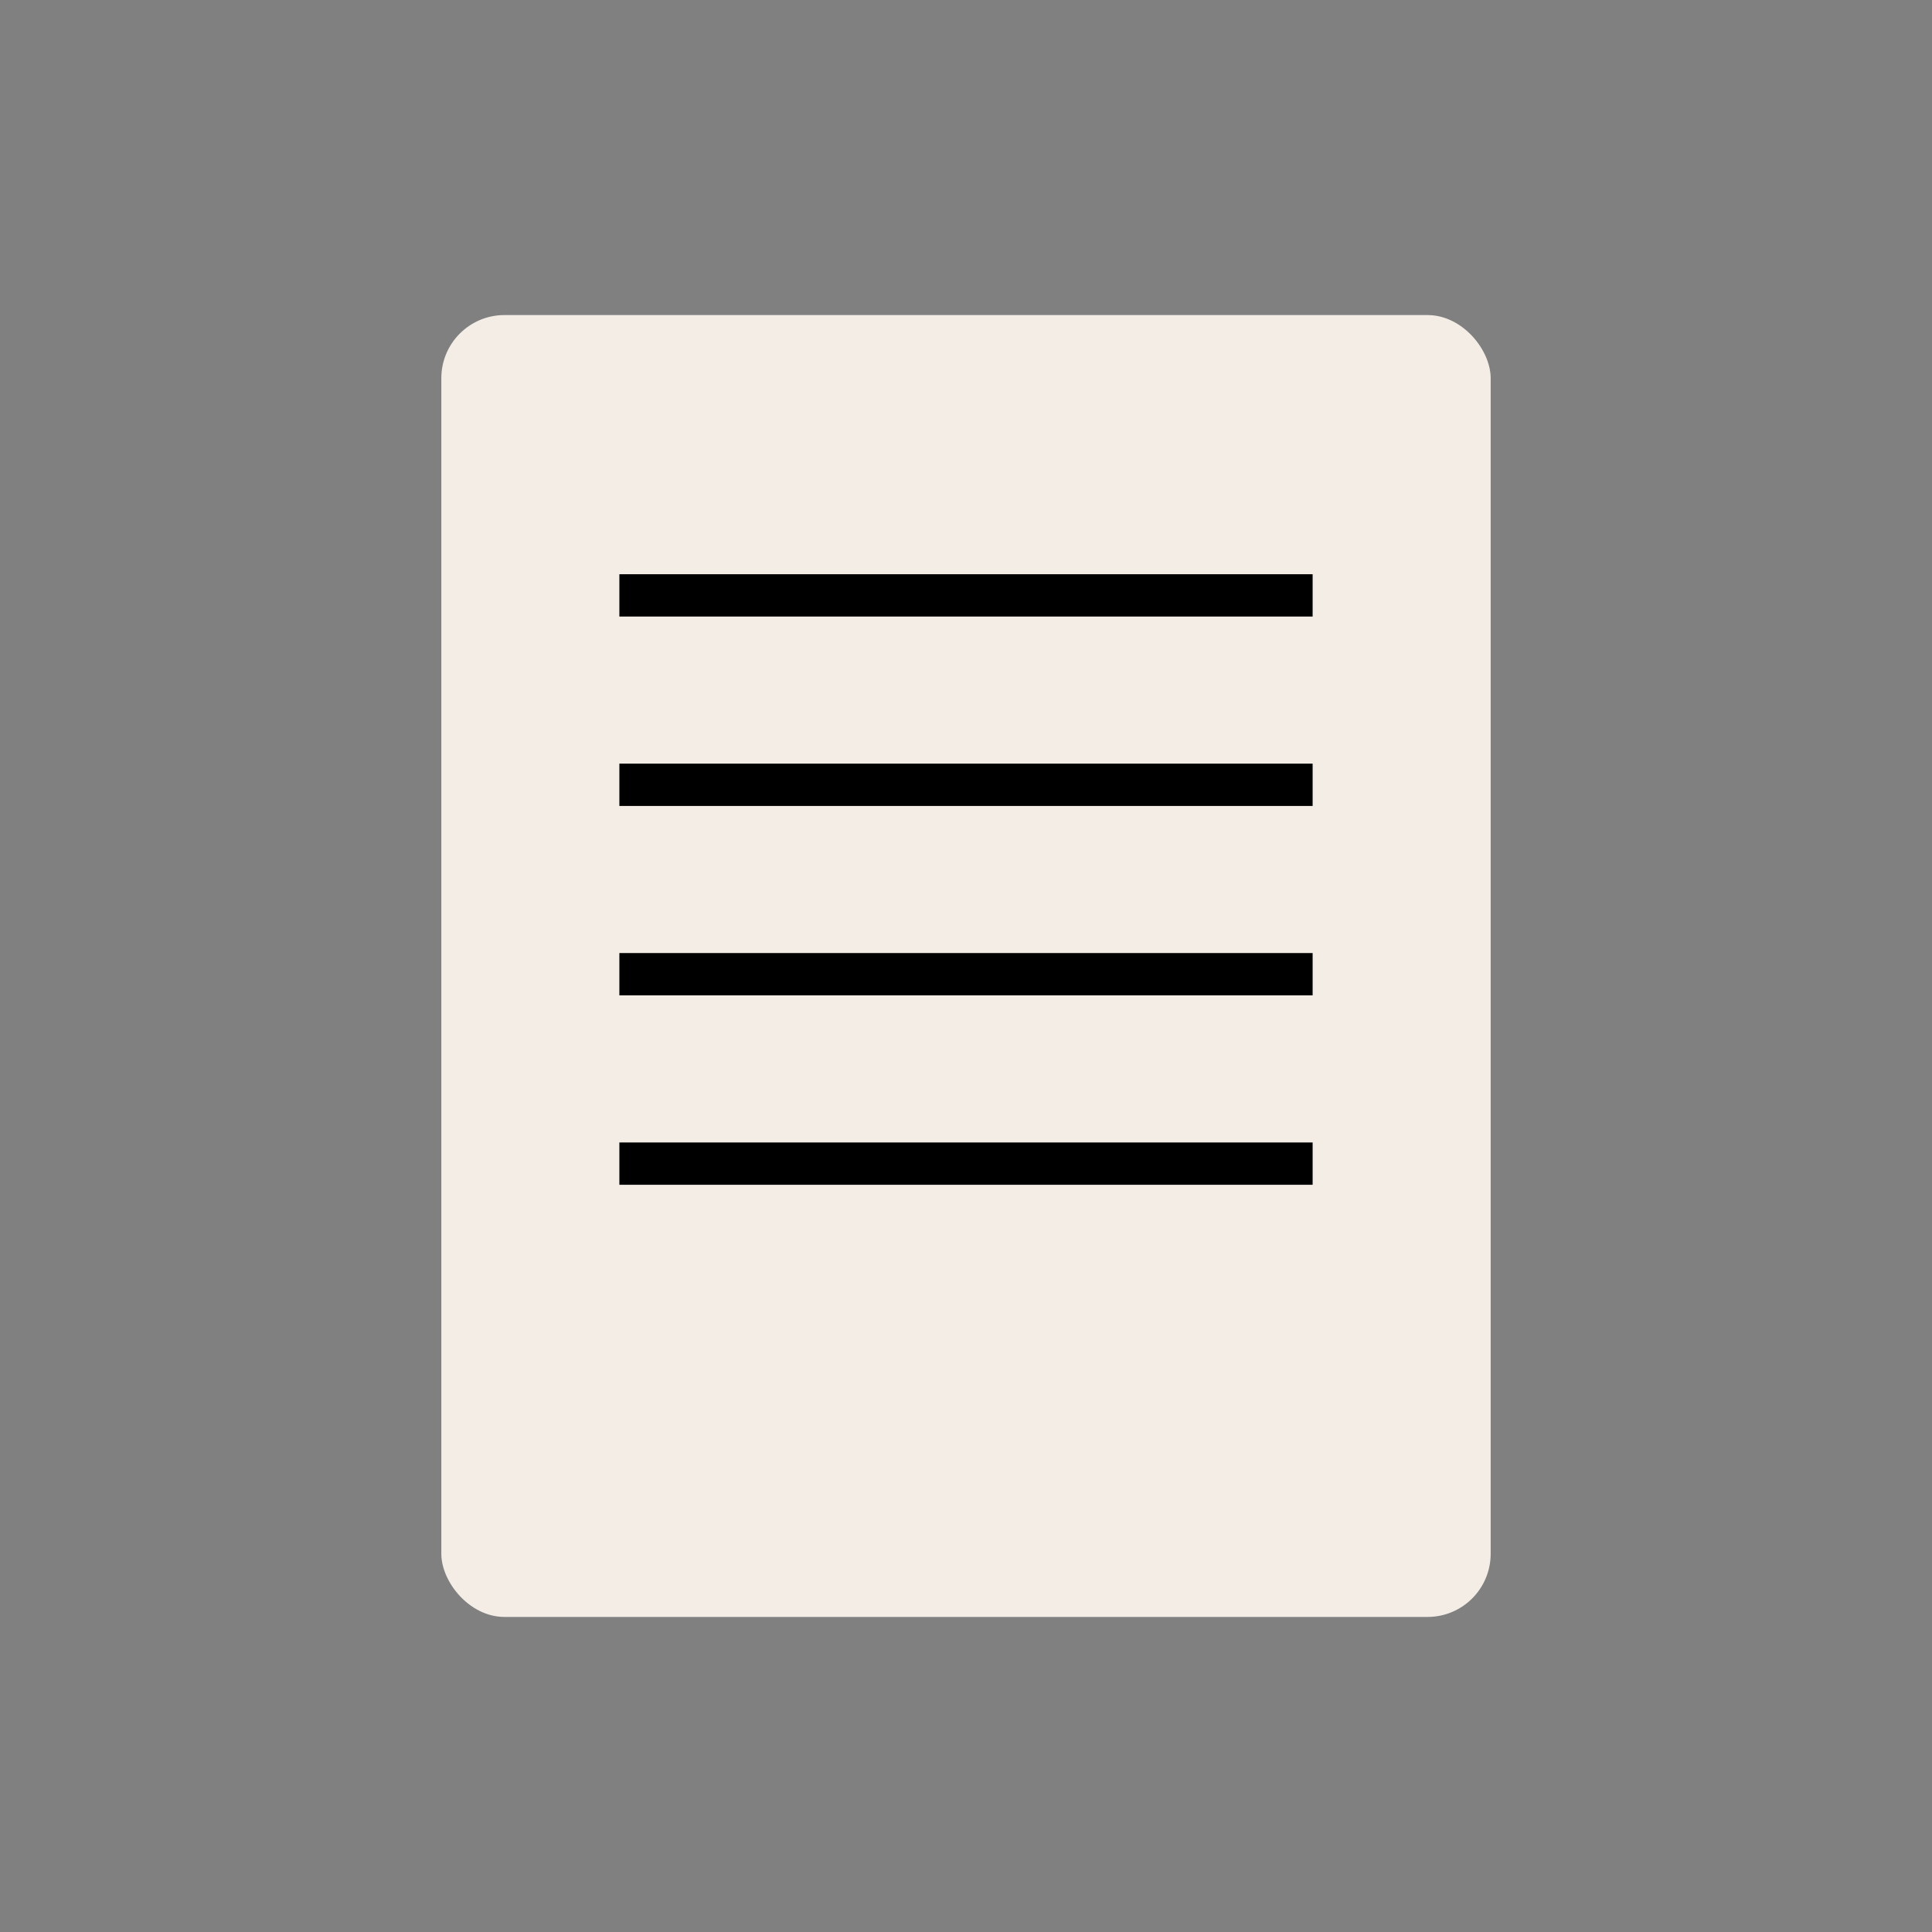 <svg xmlns="http://www.w3.org/2000/svg" viewBox="0 0 30.6 30.6"><rect x="0" y="0" width="30.6" height="30.6" fill="#808080" stroke="none"/><defs><style>.cls-1{fill:none;}.cls-2,.cls-3{fill:#f3ede6;}.cls-3{stroke:#000;stroke-miterlimit:10;stroke-width:0.67px;}</style></defs><g id="Capa_2" data-name="Capa 2"><g id="Capa_1-2" data-name="Capa 1"><circle class="cls-1" cx="15.3" cy="15.3" r="15.3"/><rect class="cls-2" x="6.99" y="4.99" width="16.62" height="20.62" rx="1"/><line class="cls-3" x1="9.81" y1="9.43" x2="20.79" y2="9.43"/><line class="cls-3" x1="9.81" y1="12.43" x2="20.79" y2="12.43"/><line class="cls-3" x1="9.81" y1="15.43" x2="20.79" y2="15.43"/><line class="cls-3" x1="9.81" y1="18.43" x2="20.79" y2="18.43"/></g></g></svg>
